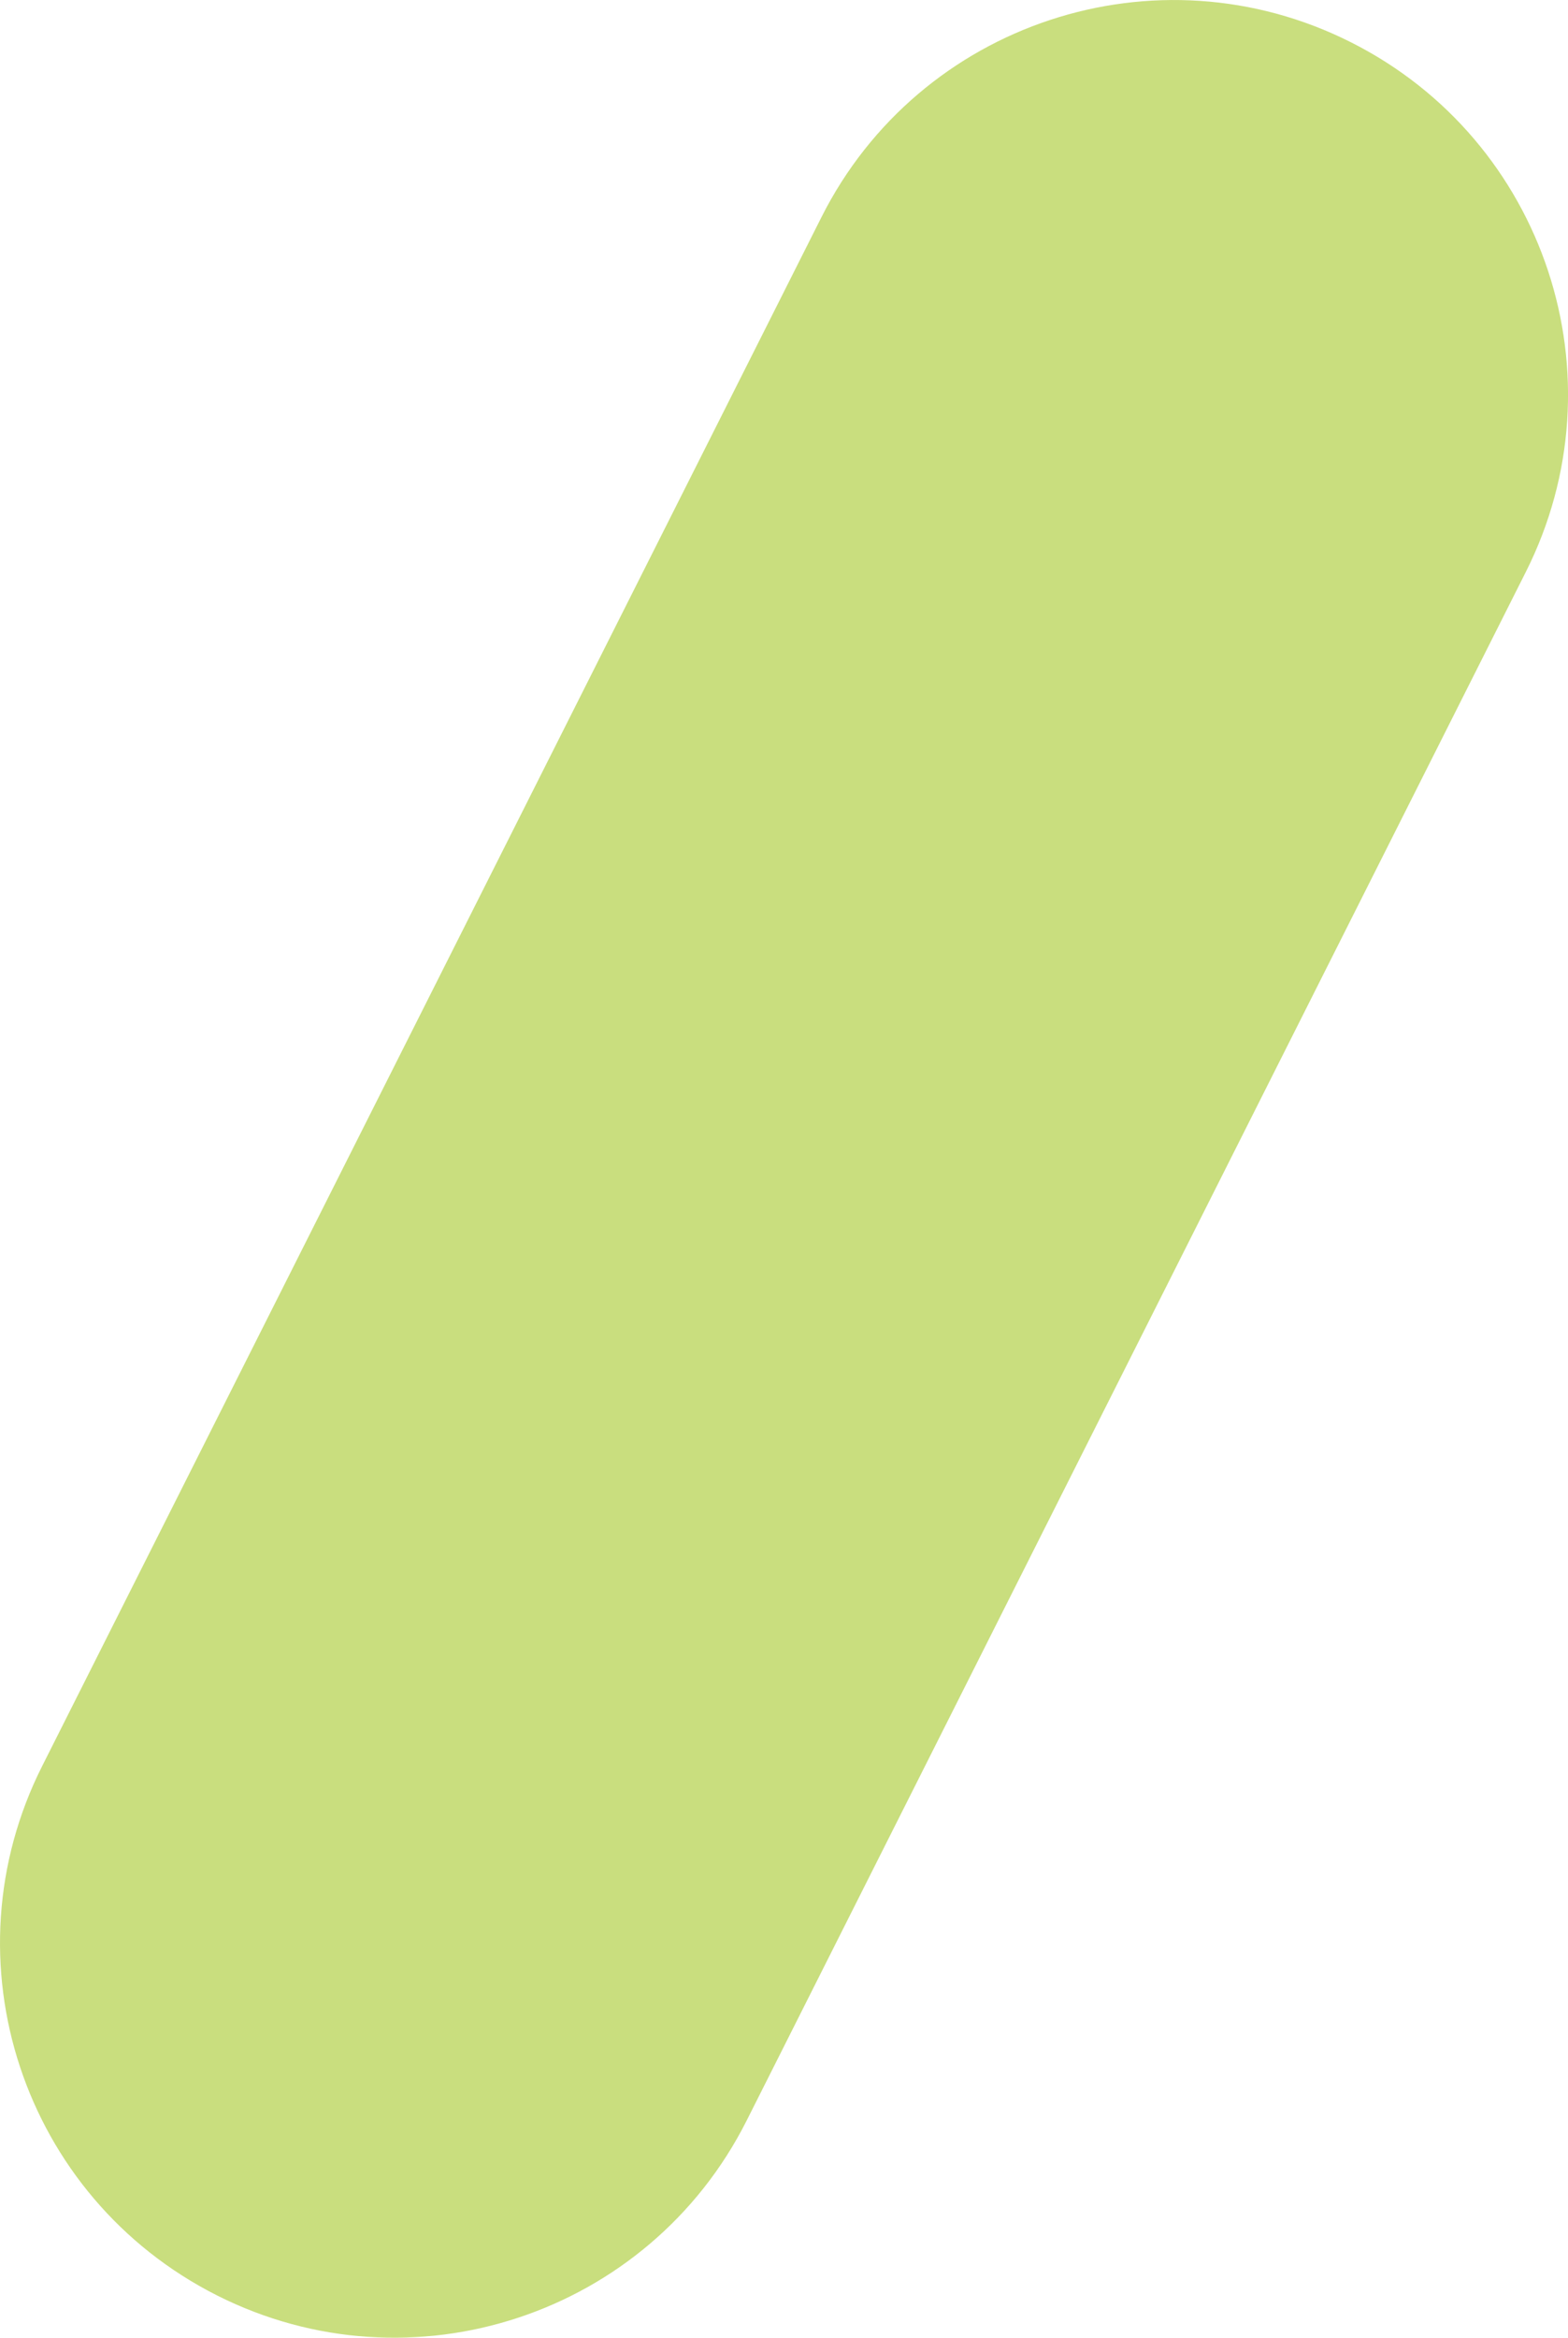 <?xml version="1.0" encoding="utf-8"?>
<!-- Generator: Adobe Illustrator 15.0.0, SVG Export Plug-In . SVG Version: 6.00 Build 0)  -->
<!DOCTYPE svg PUBLIC "-//W3C//DTD SVG 1.0//EN" "http://www.w3.org/TR/2001/REC-SVG-20010904/DTD/svg10.dtd">
<svg version="1.0" id="Layer_1" xmlns="http://www.w3.org/2000/svg" xmlns:xlink="http://www.w3.org/1999/xlink" x="0px" y="0px"
	 width="27.577px" height="41.096px" viewBox="0.001 0.001 27.577 41.096" enable-background="new 0.001 0.001 27.577 41.096"
	 xml:space="preserve">
<path fill="#C9DE7E" d="M13.133,37.279c-1.723,3.421-5.892,4.798-9.312,3.076c-3.424-1.727-4.801-5.895-3.076-9.312L14.448,3.819
	c1.722-3.421,5.892-4.798,9.312-3.075c3.422,1.722,4.799,5.891,3.076,9.312L13.133,37.279z"/>
</svg>
